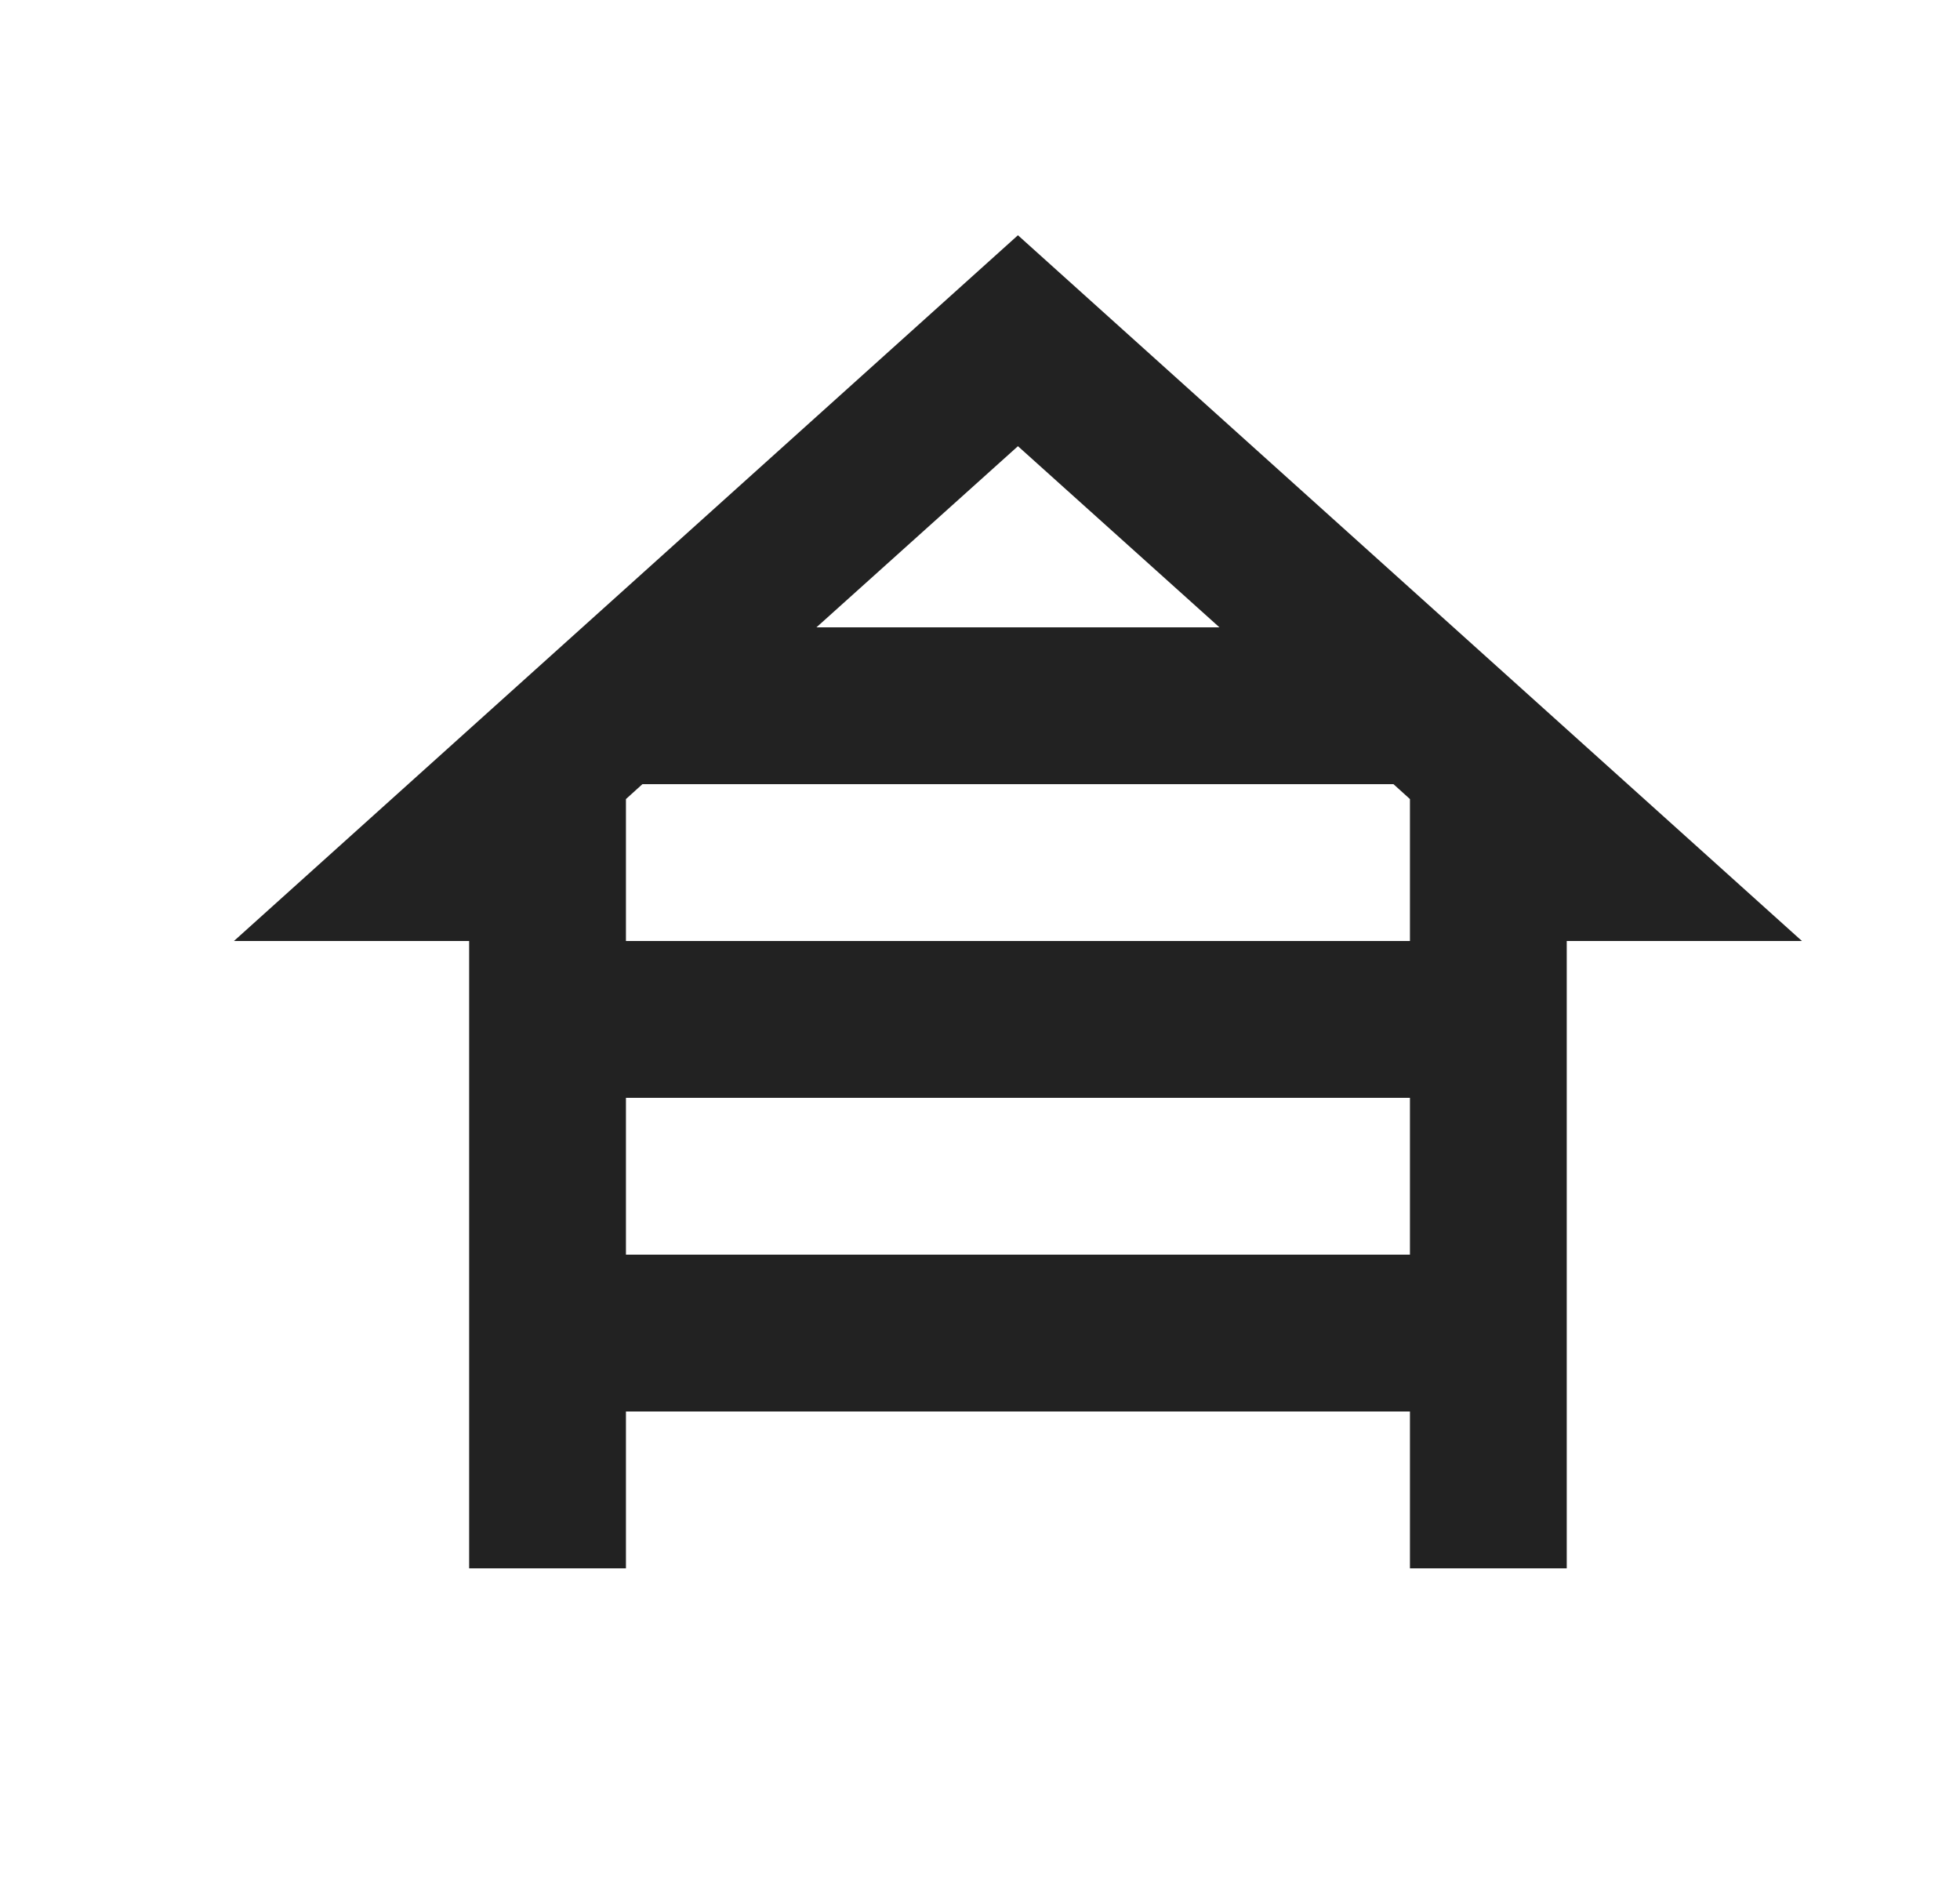 <svg width="25" height="24" viewBox="0 0 25 24" fill="none" xmlns="http://www.w3.org/2000/svg">
<path d="M19.984 12H22.984L12.984 3L2.984 12H5.984V20H7.984V18H17.984V20H19.984V12ZM8.194 10H17.774L17.984 10.19V12H7.984V10.19L8.194 10ZM15.554 8H10.414L12.984 5.69L15.554 8ZM7.984 16V14H17.984V16H7.984Z" fill="#222222"/>
</svg>
